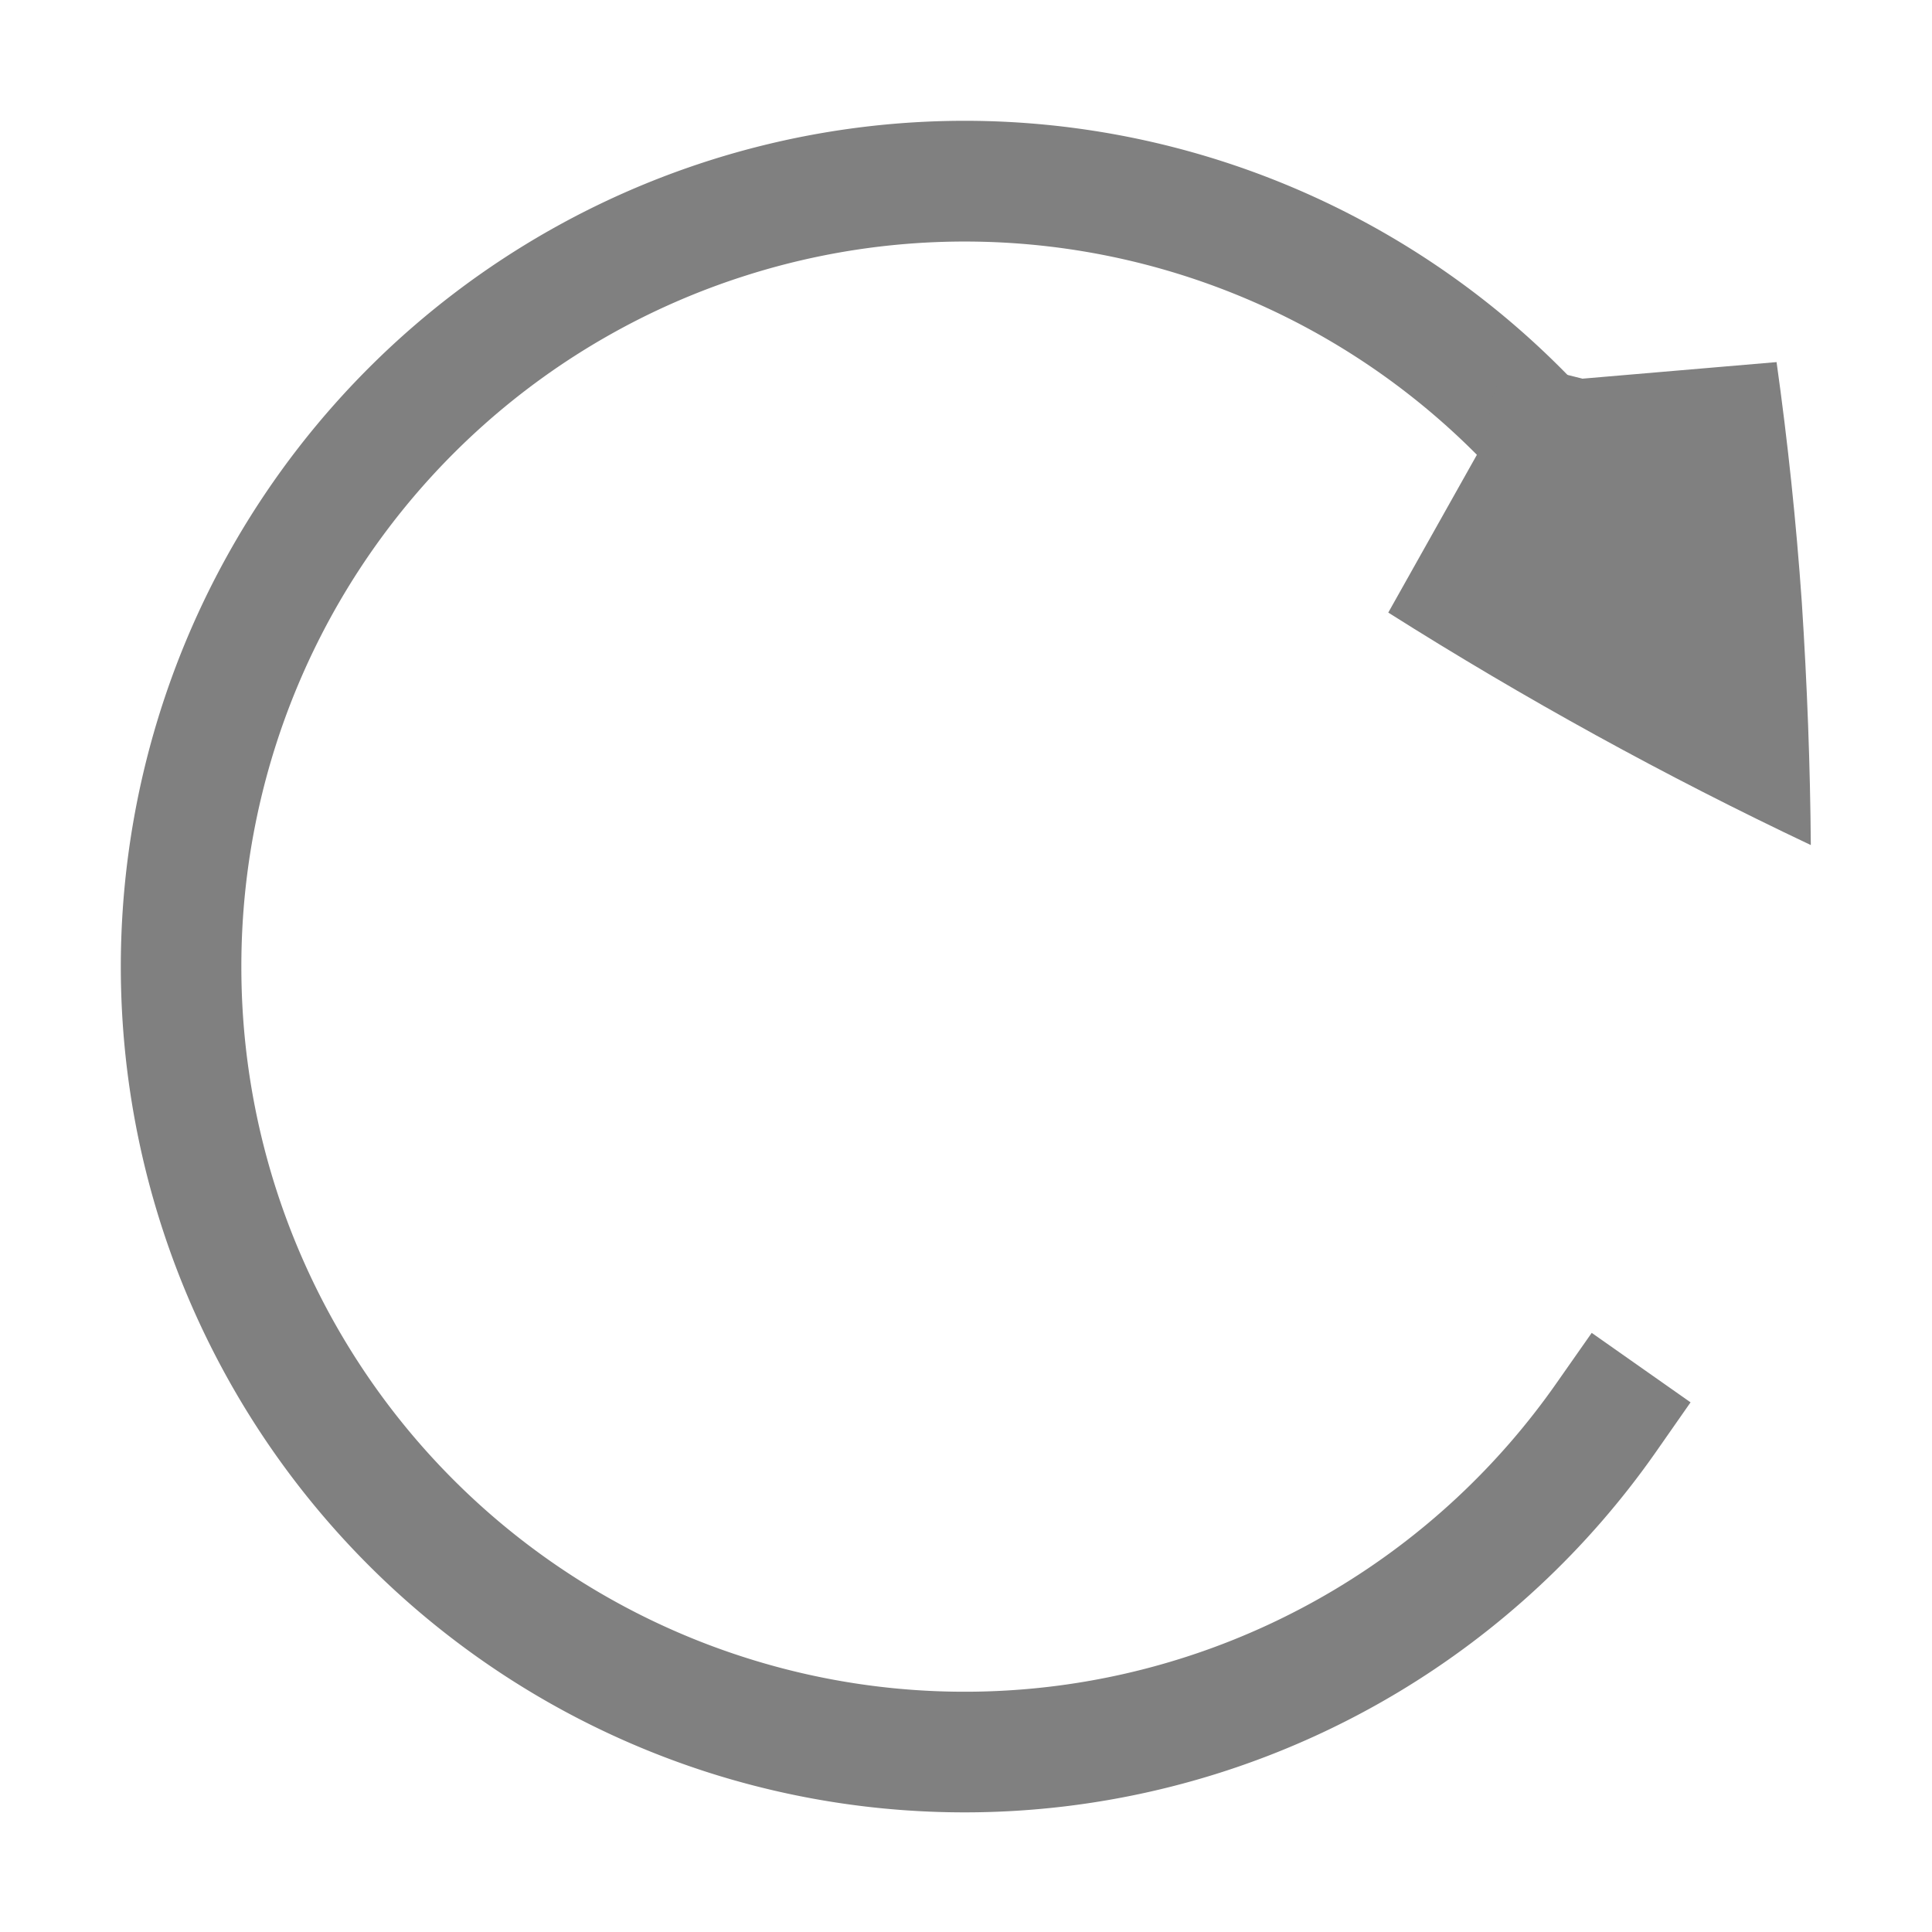<svg height="16" width="16" xmlns="http://www.w3.org/2000/svg"><g fill="#808080" transform="matrix(.933 0 0 1.102 .534 -1.204)"><path d="m8.102 1a7.003 7.003 0 0 0 -7.102 7 7.003 7.003 0 0 0 4.895 6.676 7.005 7.005 0 0 0 7.84-2.66l.287-.41-.82-.575-.288.41a5.996 5.996 0 0 1 -6.719 2.282 5.996 5.996 0 0 1 -4.195-5.723 5.996 5.996 0 0 1 4.195-5.723 5.996 5.996 0 0 1 6.72 2.282l.286.41.82-.574-.287-.41a7.006 7.006 0 0 0 -5.632-2.985z" transform="matrix(1.07 0 0 .908 -.57 1.093)"/><path d="m2.876 8.344-1.595-.136c-.092.653-.161 1.309-.207 1.967-.044.676-.069 1.34-.074 1.991 1.193-.564 2.35-1.2 3.466-1.905v-.001l-.786-1.398c-.119-.691-.119-.691-.804-.519z" stroke-width=".948" transform="matrix(-1.082 0 0 .917 16.583 -3.713)"/></g></svg>
